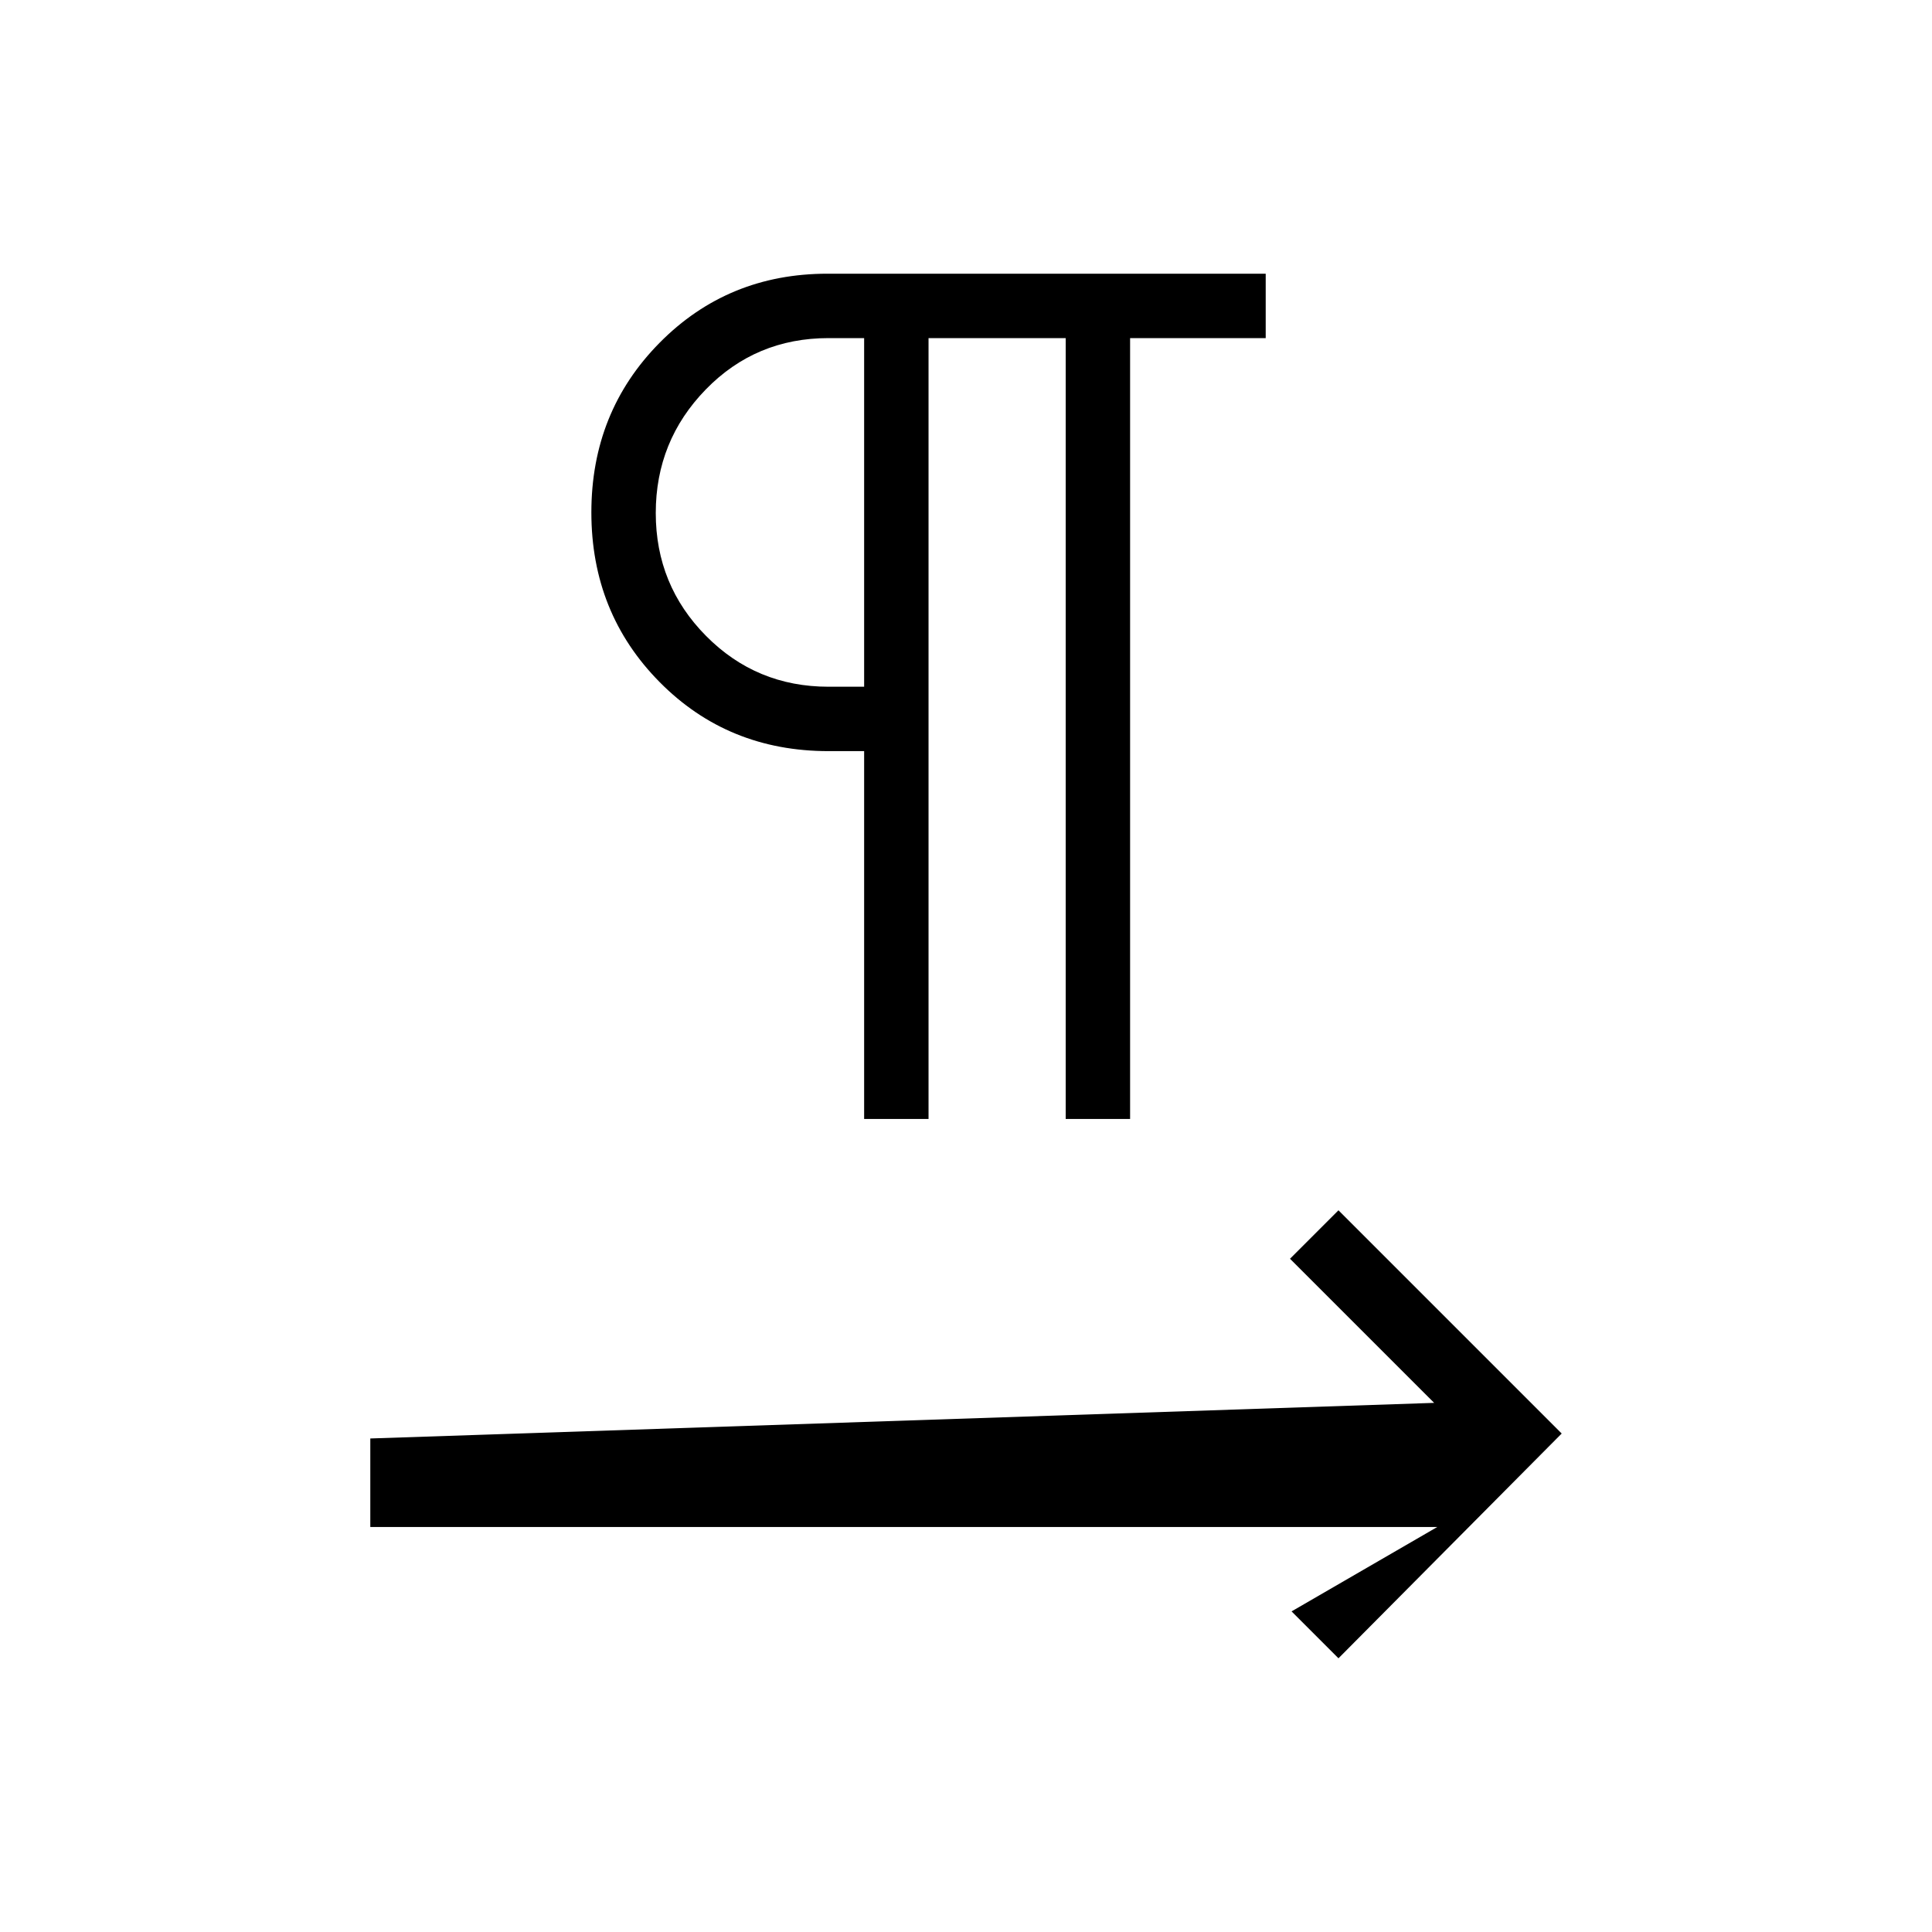 <svg xmlns="http://www.w3.org/2000/svg" height="20" viewBox="0 -960 960 960" width="20"><path d="M429.384-404v-182.769h-17.692q-50 0-83.923-34.308t-33.923-84.308q0-50 33.923-84.308Q361.692-824 411.195-824h217.728v32h-67.384v388h-32.001v-388h-68.153v388h-32.001Zm0-214.769V-792h-17.692q-36.154 0-61 25.532-24.846 25.531-24.846 61.384T350.842-644q24.996 25.231 60.85 25.231h17.692Zm0-86.616ZM665.077-136l-23.308-23.308 72.385-41.923H184v-44l528.615-17.692L641-334.538l24.077-24.078L776-247.692 665.077-136Z"/></svg>
